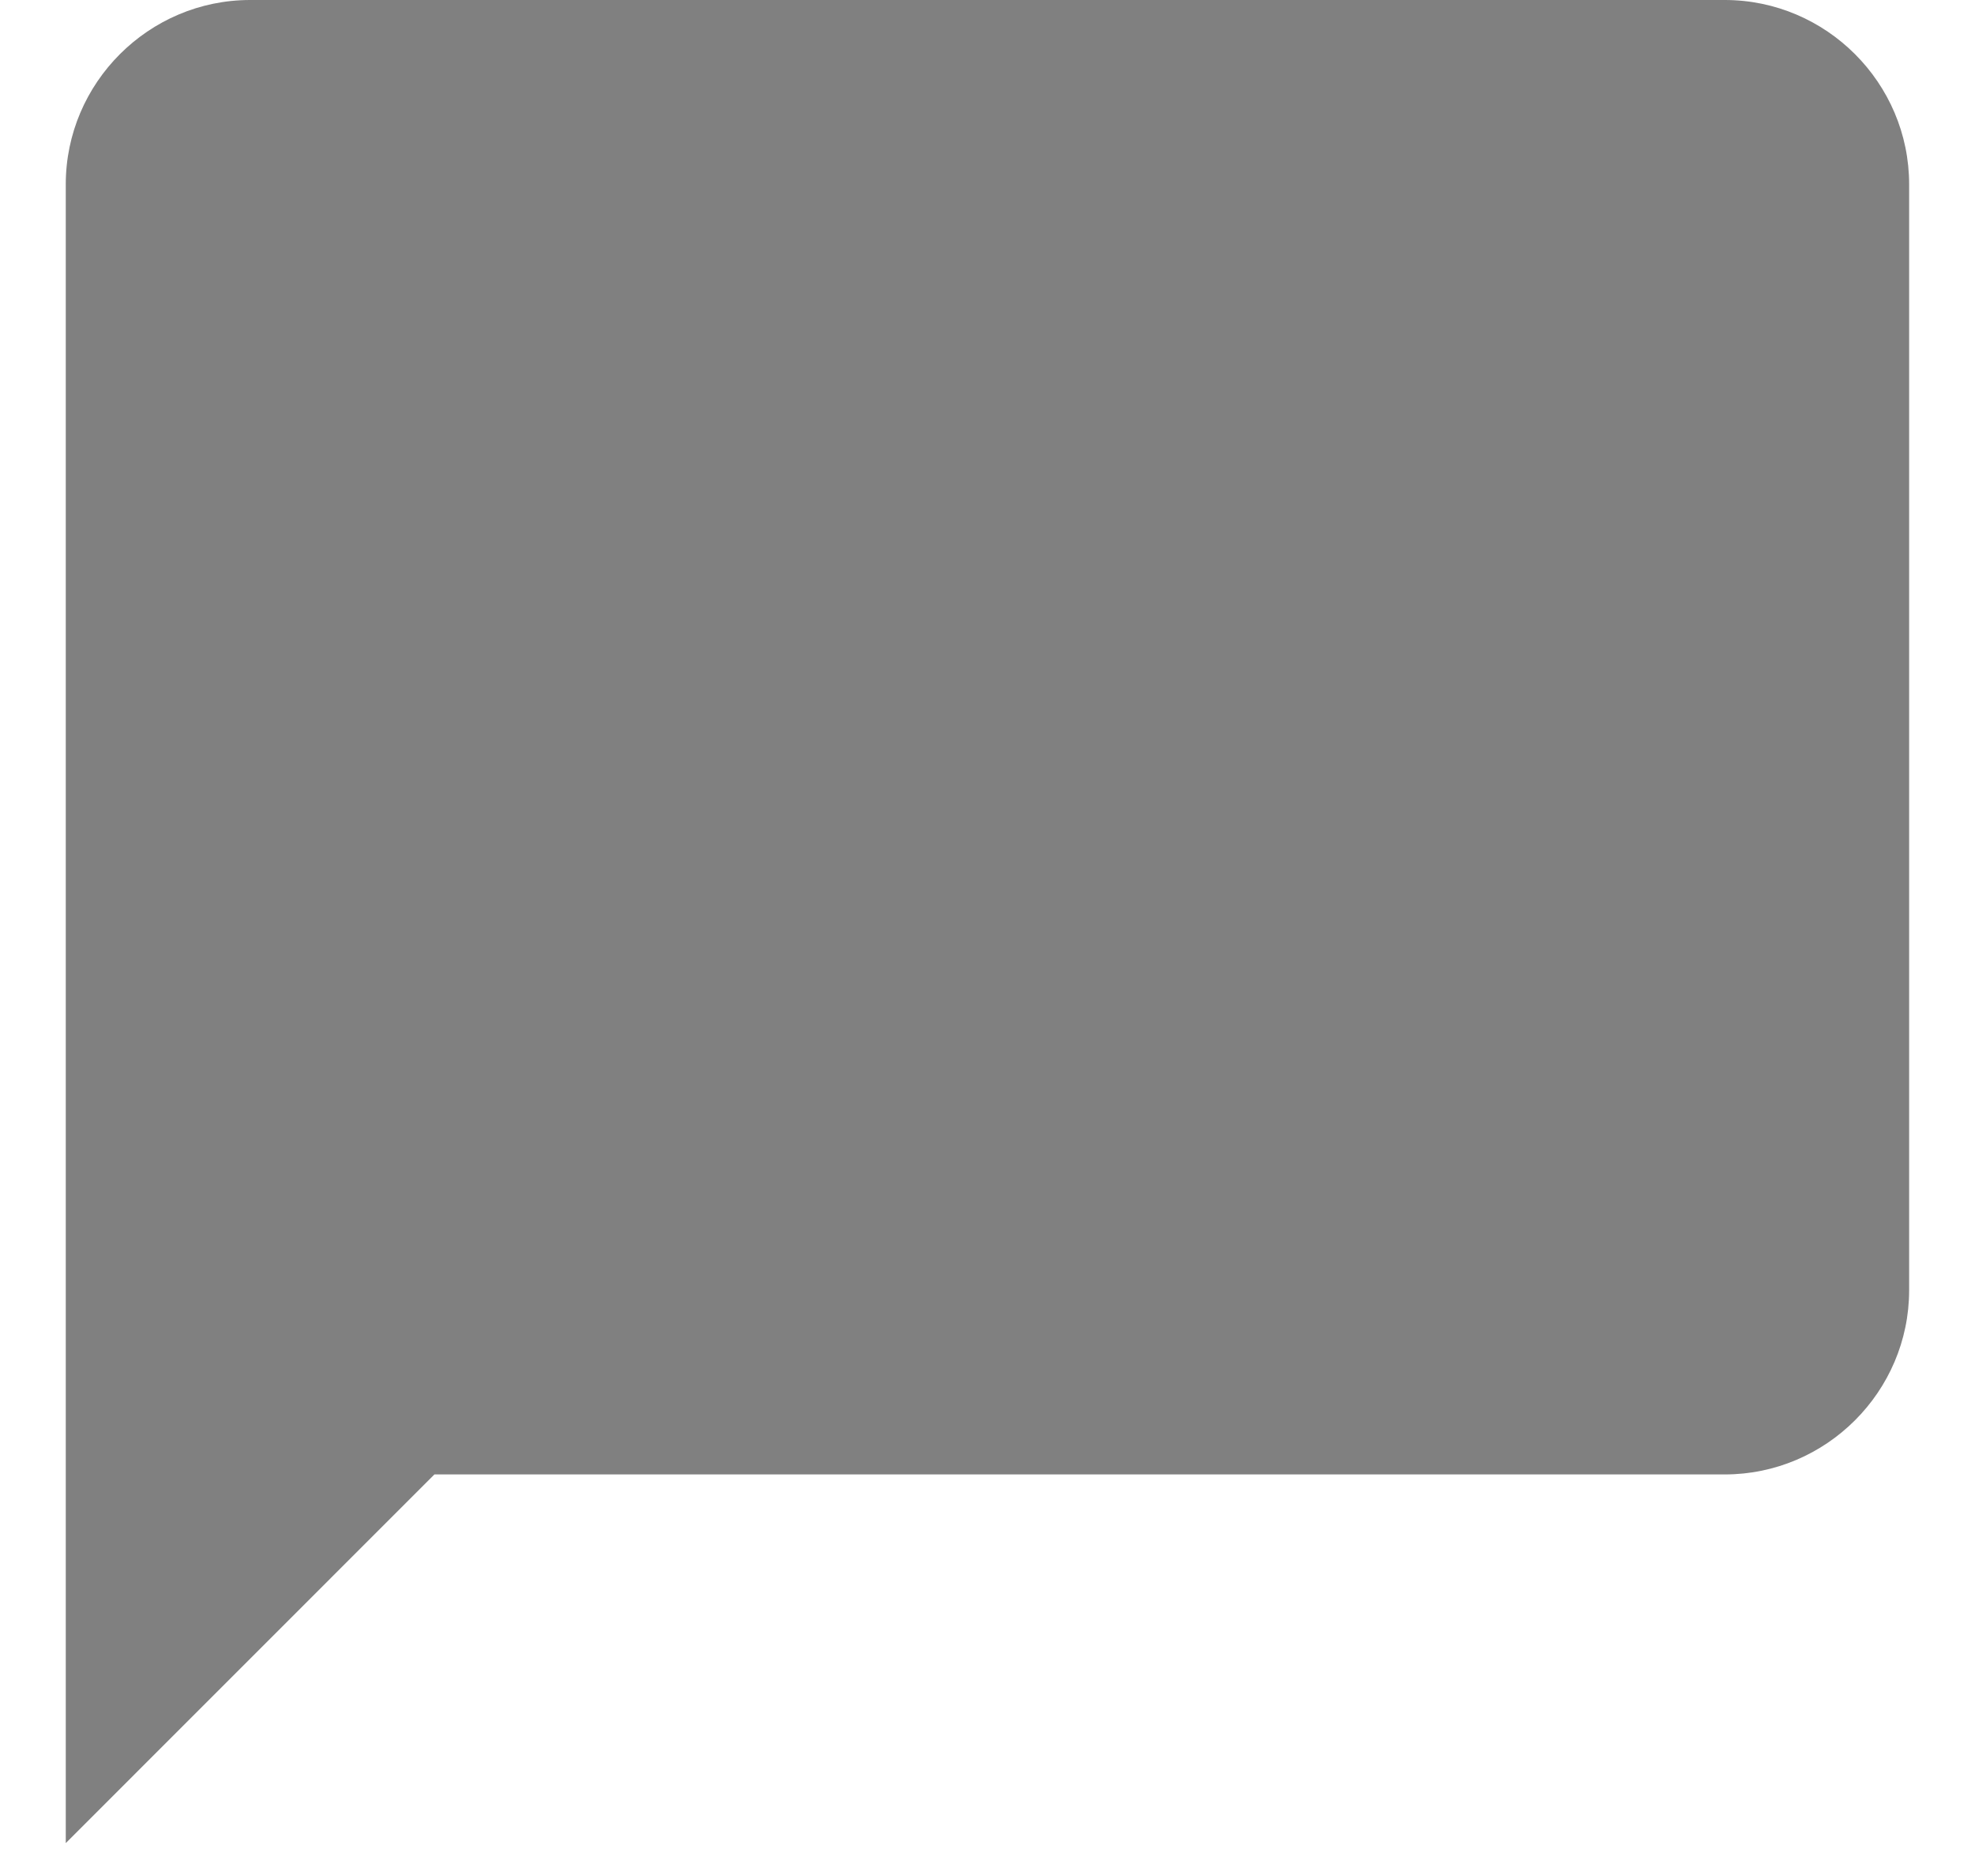 <svg width="20" height="19" viewBox="0 0 20 19" fill="none" xmlns="http://www.w3.org/2000/svg">
<path d="M17.466 0H2.533C1.506 0 0.666 0.84 0.666 1.867V18.667L4.399 14.933H17.466C18.493 14.933 19.333 14.093 19.333 13.067V1.867C19.333 0.84 18.493 0 17.466 0Z" fill="grey"/>
</svg>
